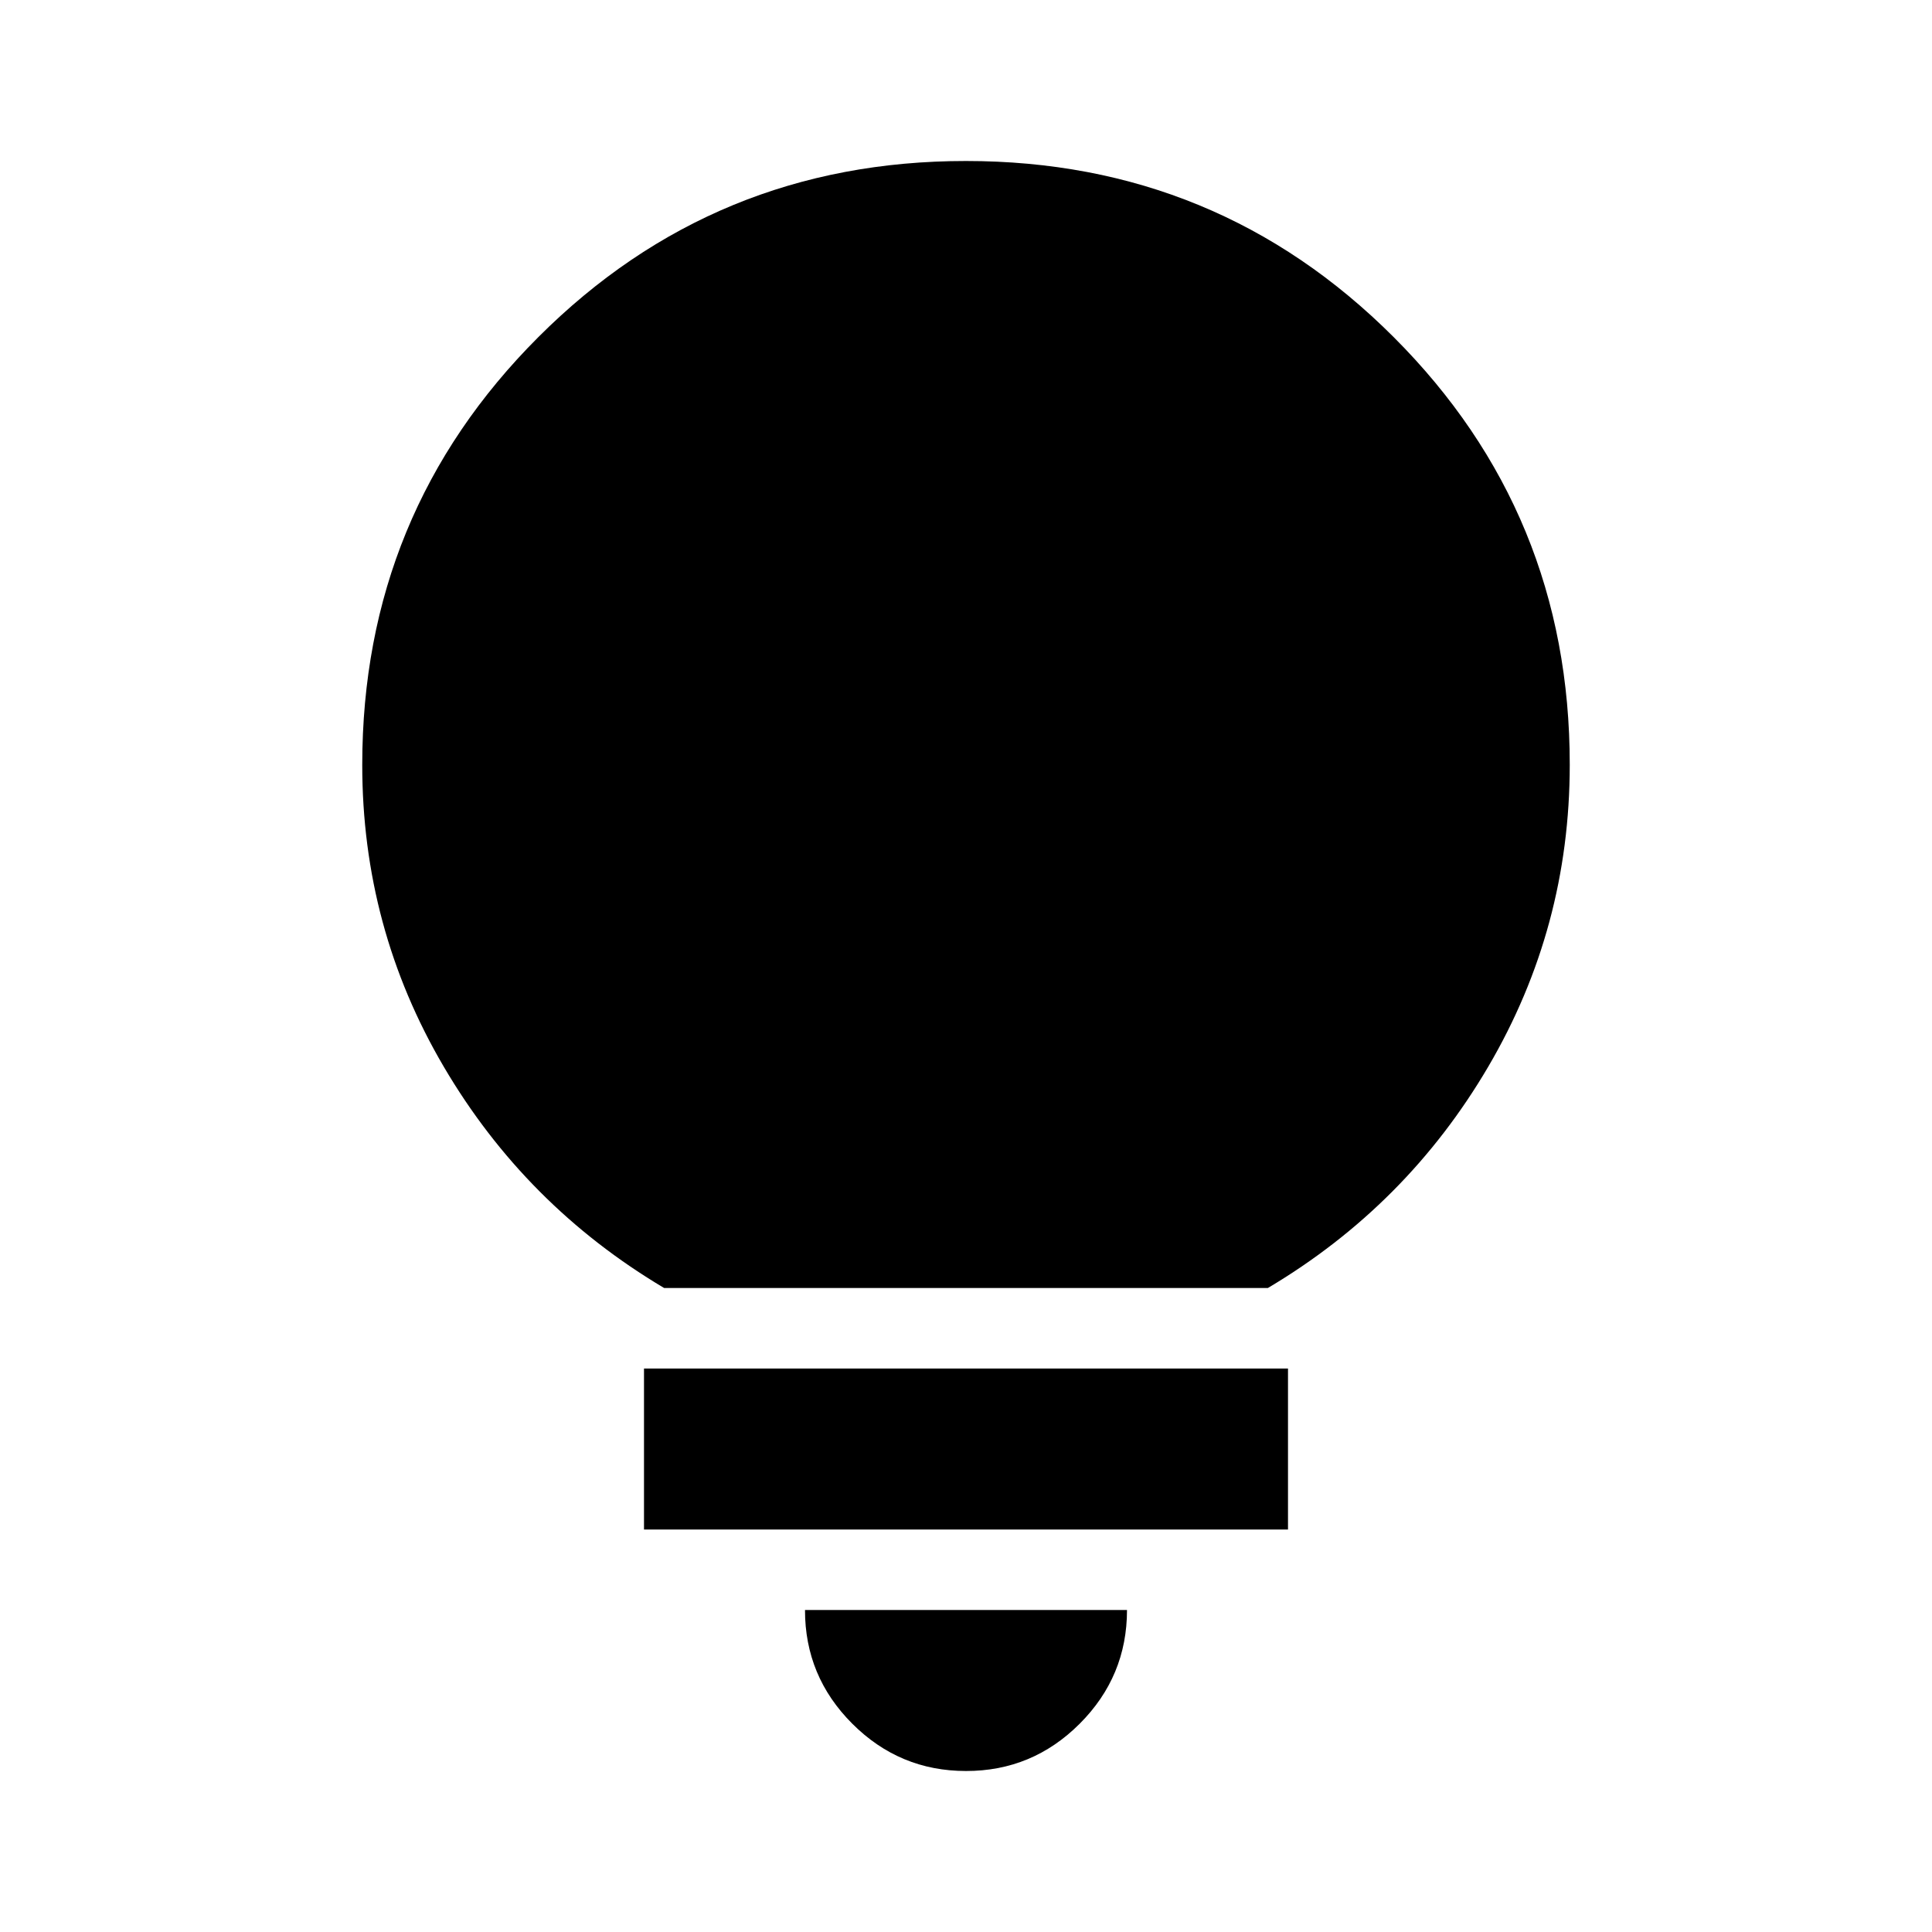 <svg xmlns="http://www.w3.org/2000/svg" width="32" height="32" viewBox="0 0 24 24"><path fill="currentColor" d="M12 22q-.825 0-1.413-.588T10 20h4q0 .825-.588 1.413T12 22Zm-4-3v-2h8v2H8Zm.25-3q-1.725-1.025-2.738-2.75T4.5 9.5q0-3.125 2.188-5.313T12 2q3.125 0 5.313 2.188T19.5 9.5q0 2.025-1.012 3.75T15.75 16h-7.5Z"/></svg>